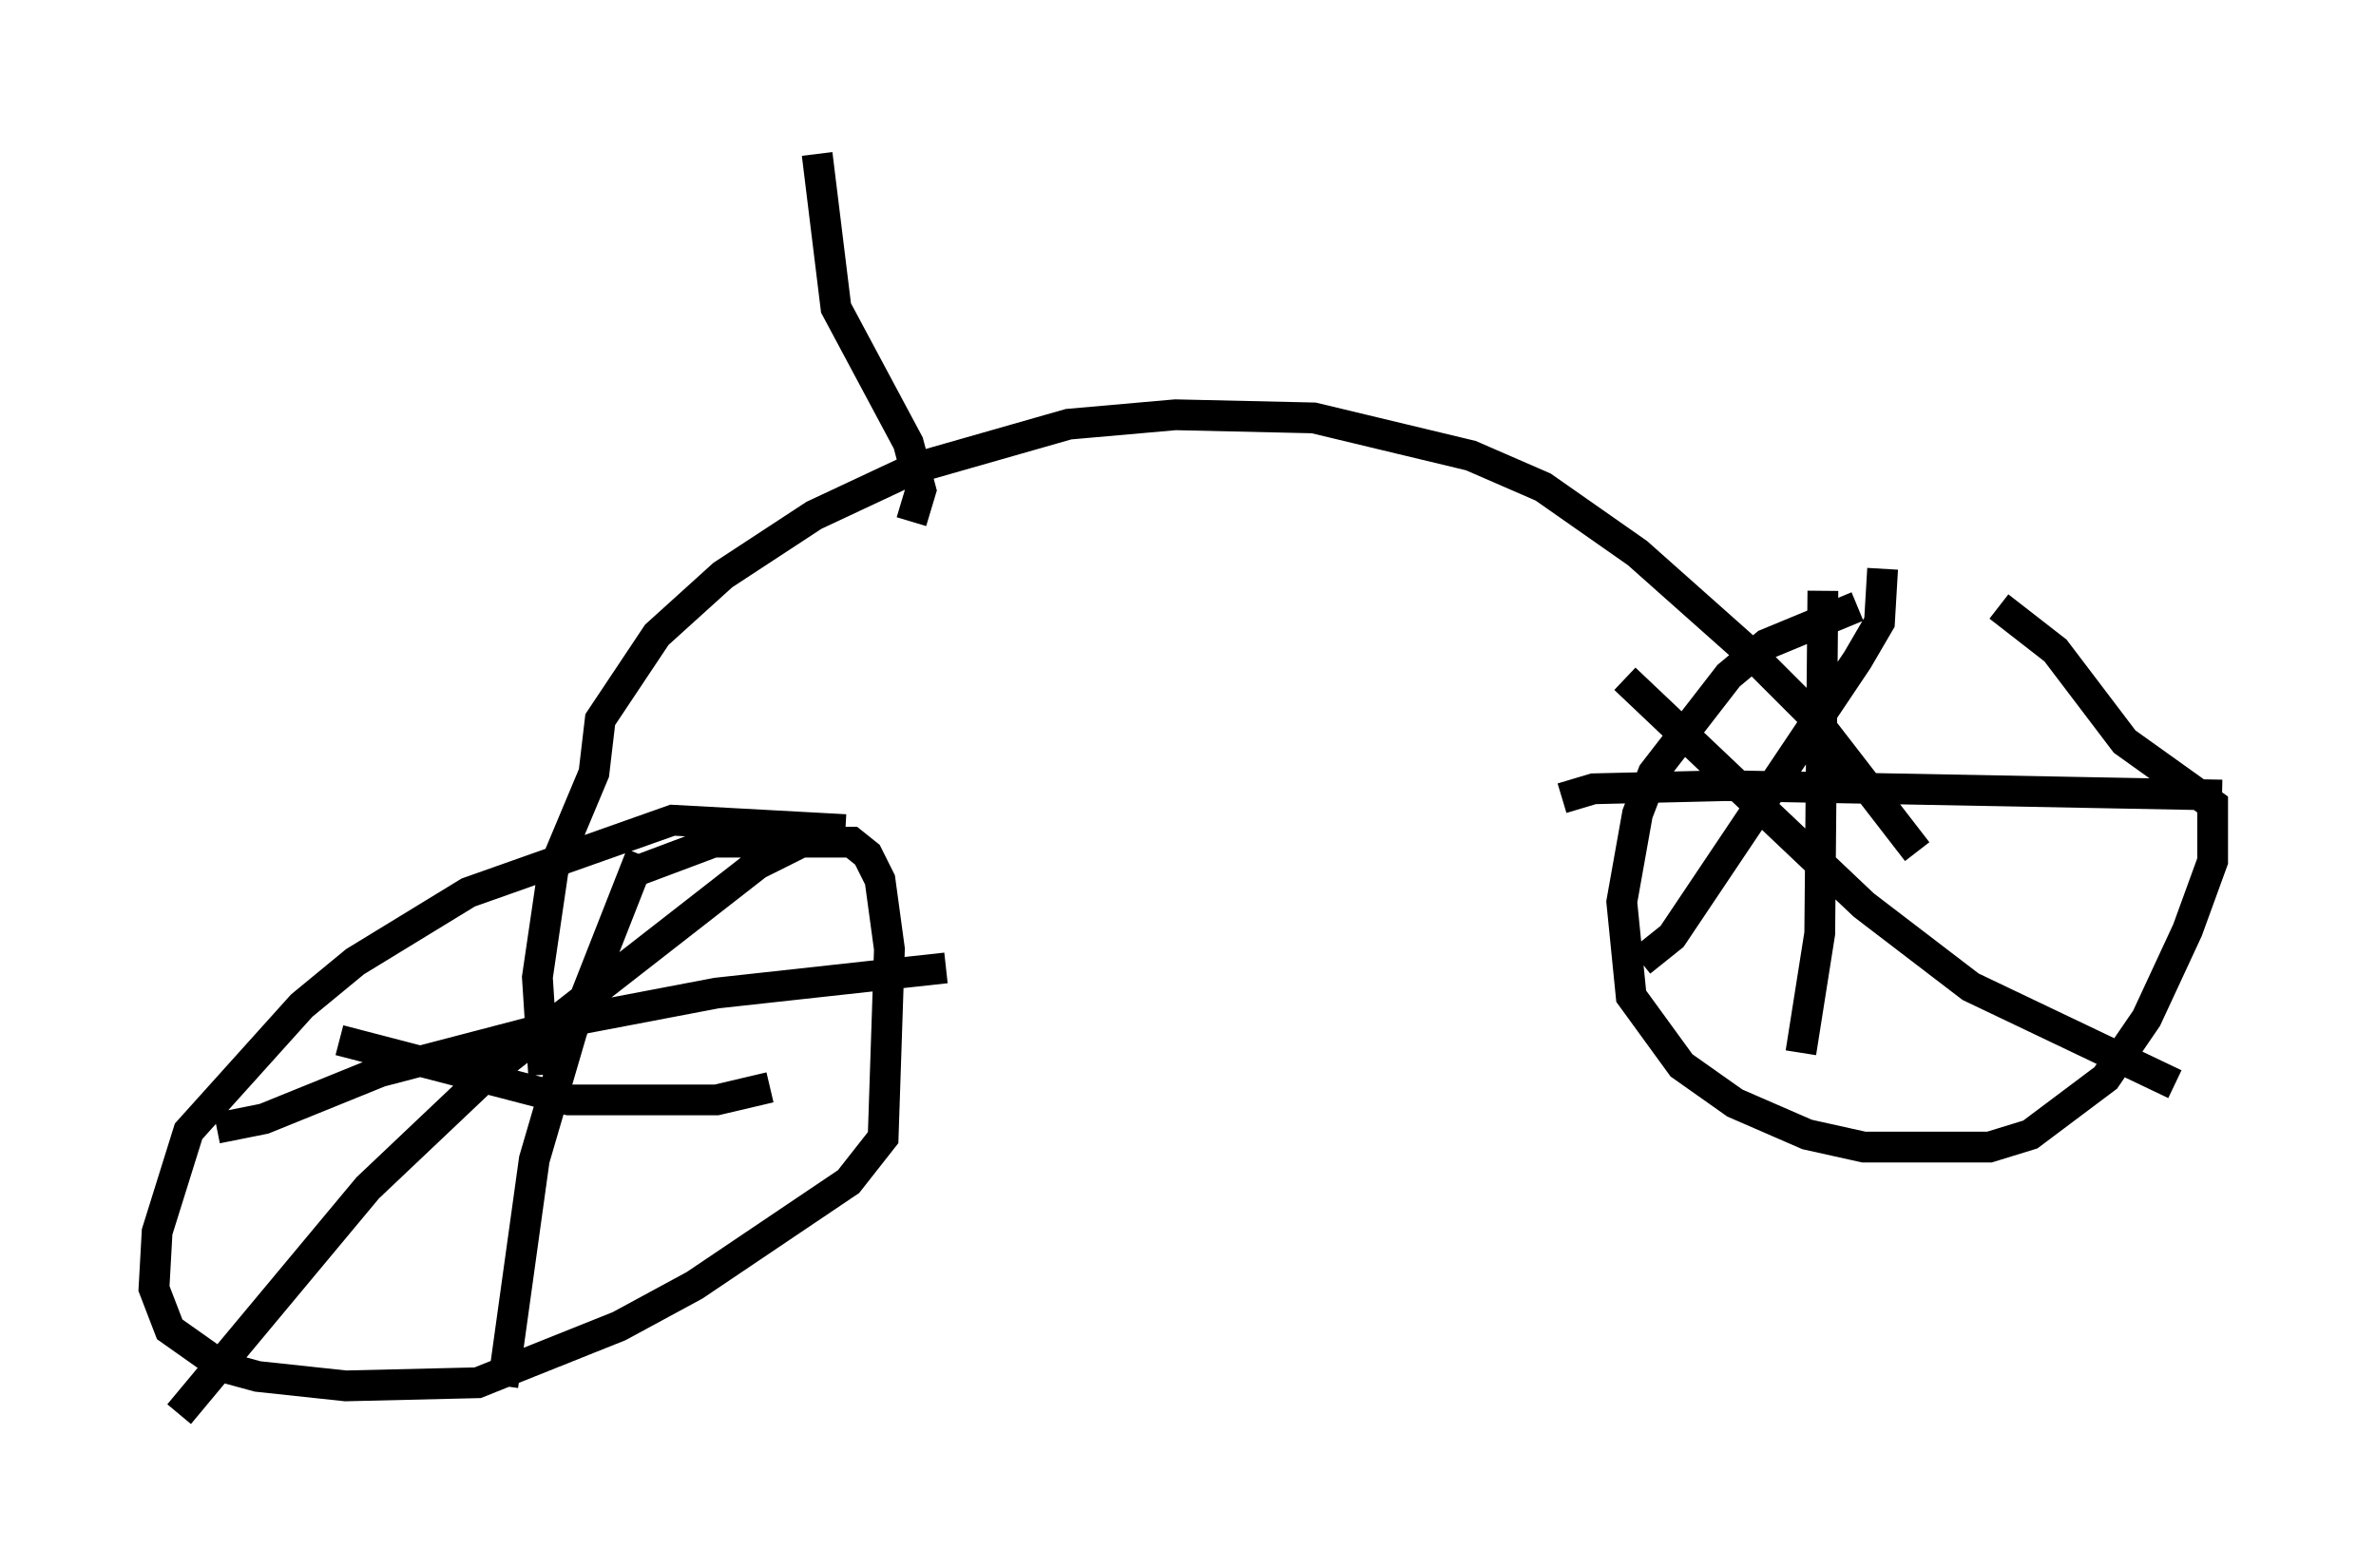 <?xml version="1.0" encoding="utf-8" ?>
<svg baseProfile="full" height="50.936" version="1.1" width="77.172" xmlns="http://www.w3.org/2000/svg" xmlns:ev="http://www.w3.org/2001/xml-events" xmlns:xlink="http://www.w3.org/1999/xlink"><defs /><rect fill="white" height="50.936" width="77.172" x="0" y="0" /><path d="M65.23, 18.986 m-4.9, 0.715 l-2.96, 1.225 -1.225, 1.021 l-2.45, 3.165 -0.51, 1.327 l-0.51, 2.858 0.306, 3.063 l1.633, 2.246 1.735, 1.225 l2.348, 1.021 1.838, 0.408 l4.083, 0.0 1.327, -0.408 l2.45, -1.838 1.327, -1.94 l1.327, -2.858 0.817, -2.246 l0.0, -1.838 -2.858, -2.042 l-2.246, -2.96 -1.838, -1.429 m-37.465, 7.248 l-5.615, -0.306 -6.635, 2.348 l-3.675, 2.246 -1.735, 1.429 l-3.675, 4.083 -1.021, 3.267 l-0.102, 1.838 0.51, 1.327 l1.735, 1.225 1.123, 0.306 l2.858, 0.306 4.288, -0.102 l4.594, -1.838 2.45, -1.327 l5.002, -3.369 1.123, -1.429 l0.204, -6.125 -0.306, -2.246 l-0.408, -0.817 -0.51, -0.408 l-4.492, 0.0 -2.45, 0.919 m5.717, -1.123 l-1.838, 0.919 -8.779, 6.84 l-3.879, 3.675 -6.125, 7.35 m5.206, -12.148 l7.452, 1.94 4.798, 0.0 l1.735, -0.408 m-4.185, -7.554 l-2.246, 5.717 -1.225, 4.185 l-1.021, 7.35 m-9.29, -8.371 l1.531, -0.306 3.777, -1.531 l6.635, -1.735 4.288, -0.817 l7.452, -0.817 m28.482, -12.25 l-0.102, 11.127 -0.613, 3.879 m-7.758, -8.269 l1.021, -0.306 4.288, -0.102 l16.129, 0.306 m-11.025, -7.35 l-0.102, 1.735 -0.715, 1.225 l-6.023, 8.983 -1.021, 0.817 m-0.51, -9.188 l7.758, 7.35 3.471, 2.654 l6.635, 3.165 m-52.982, -0.306 l-0.204, -3.165 0.51, -3.471 l1.327, -3.165 0.204, -1.735 l1.838, -2.756 2.144, -1.94 l2.96, -1.94 3.267, -1.531 l5.002, -1.429 3.471, -0.306 l4.492, 0.102 5.104, 1.225 l2.348, 1.021 3.063, 2.144 l3.675, 3.267 1.94, 1.94 l3.471, 4.492 m-32.667, -10.719 l0.306, -1.021 -0.408, -1.531 l-2.348, -4.39 -0.613, -5.002 " fill="none" stroke="black" stroke-width="1" /></svg>